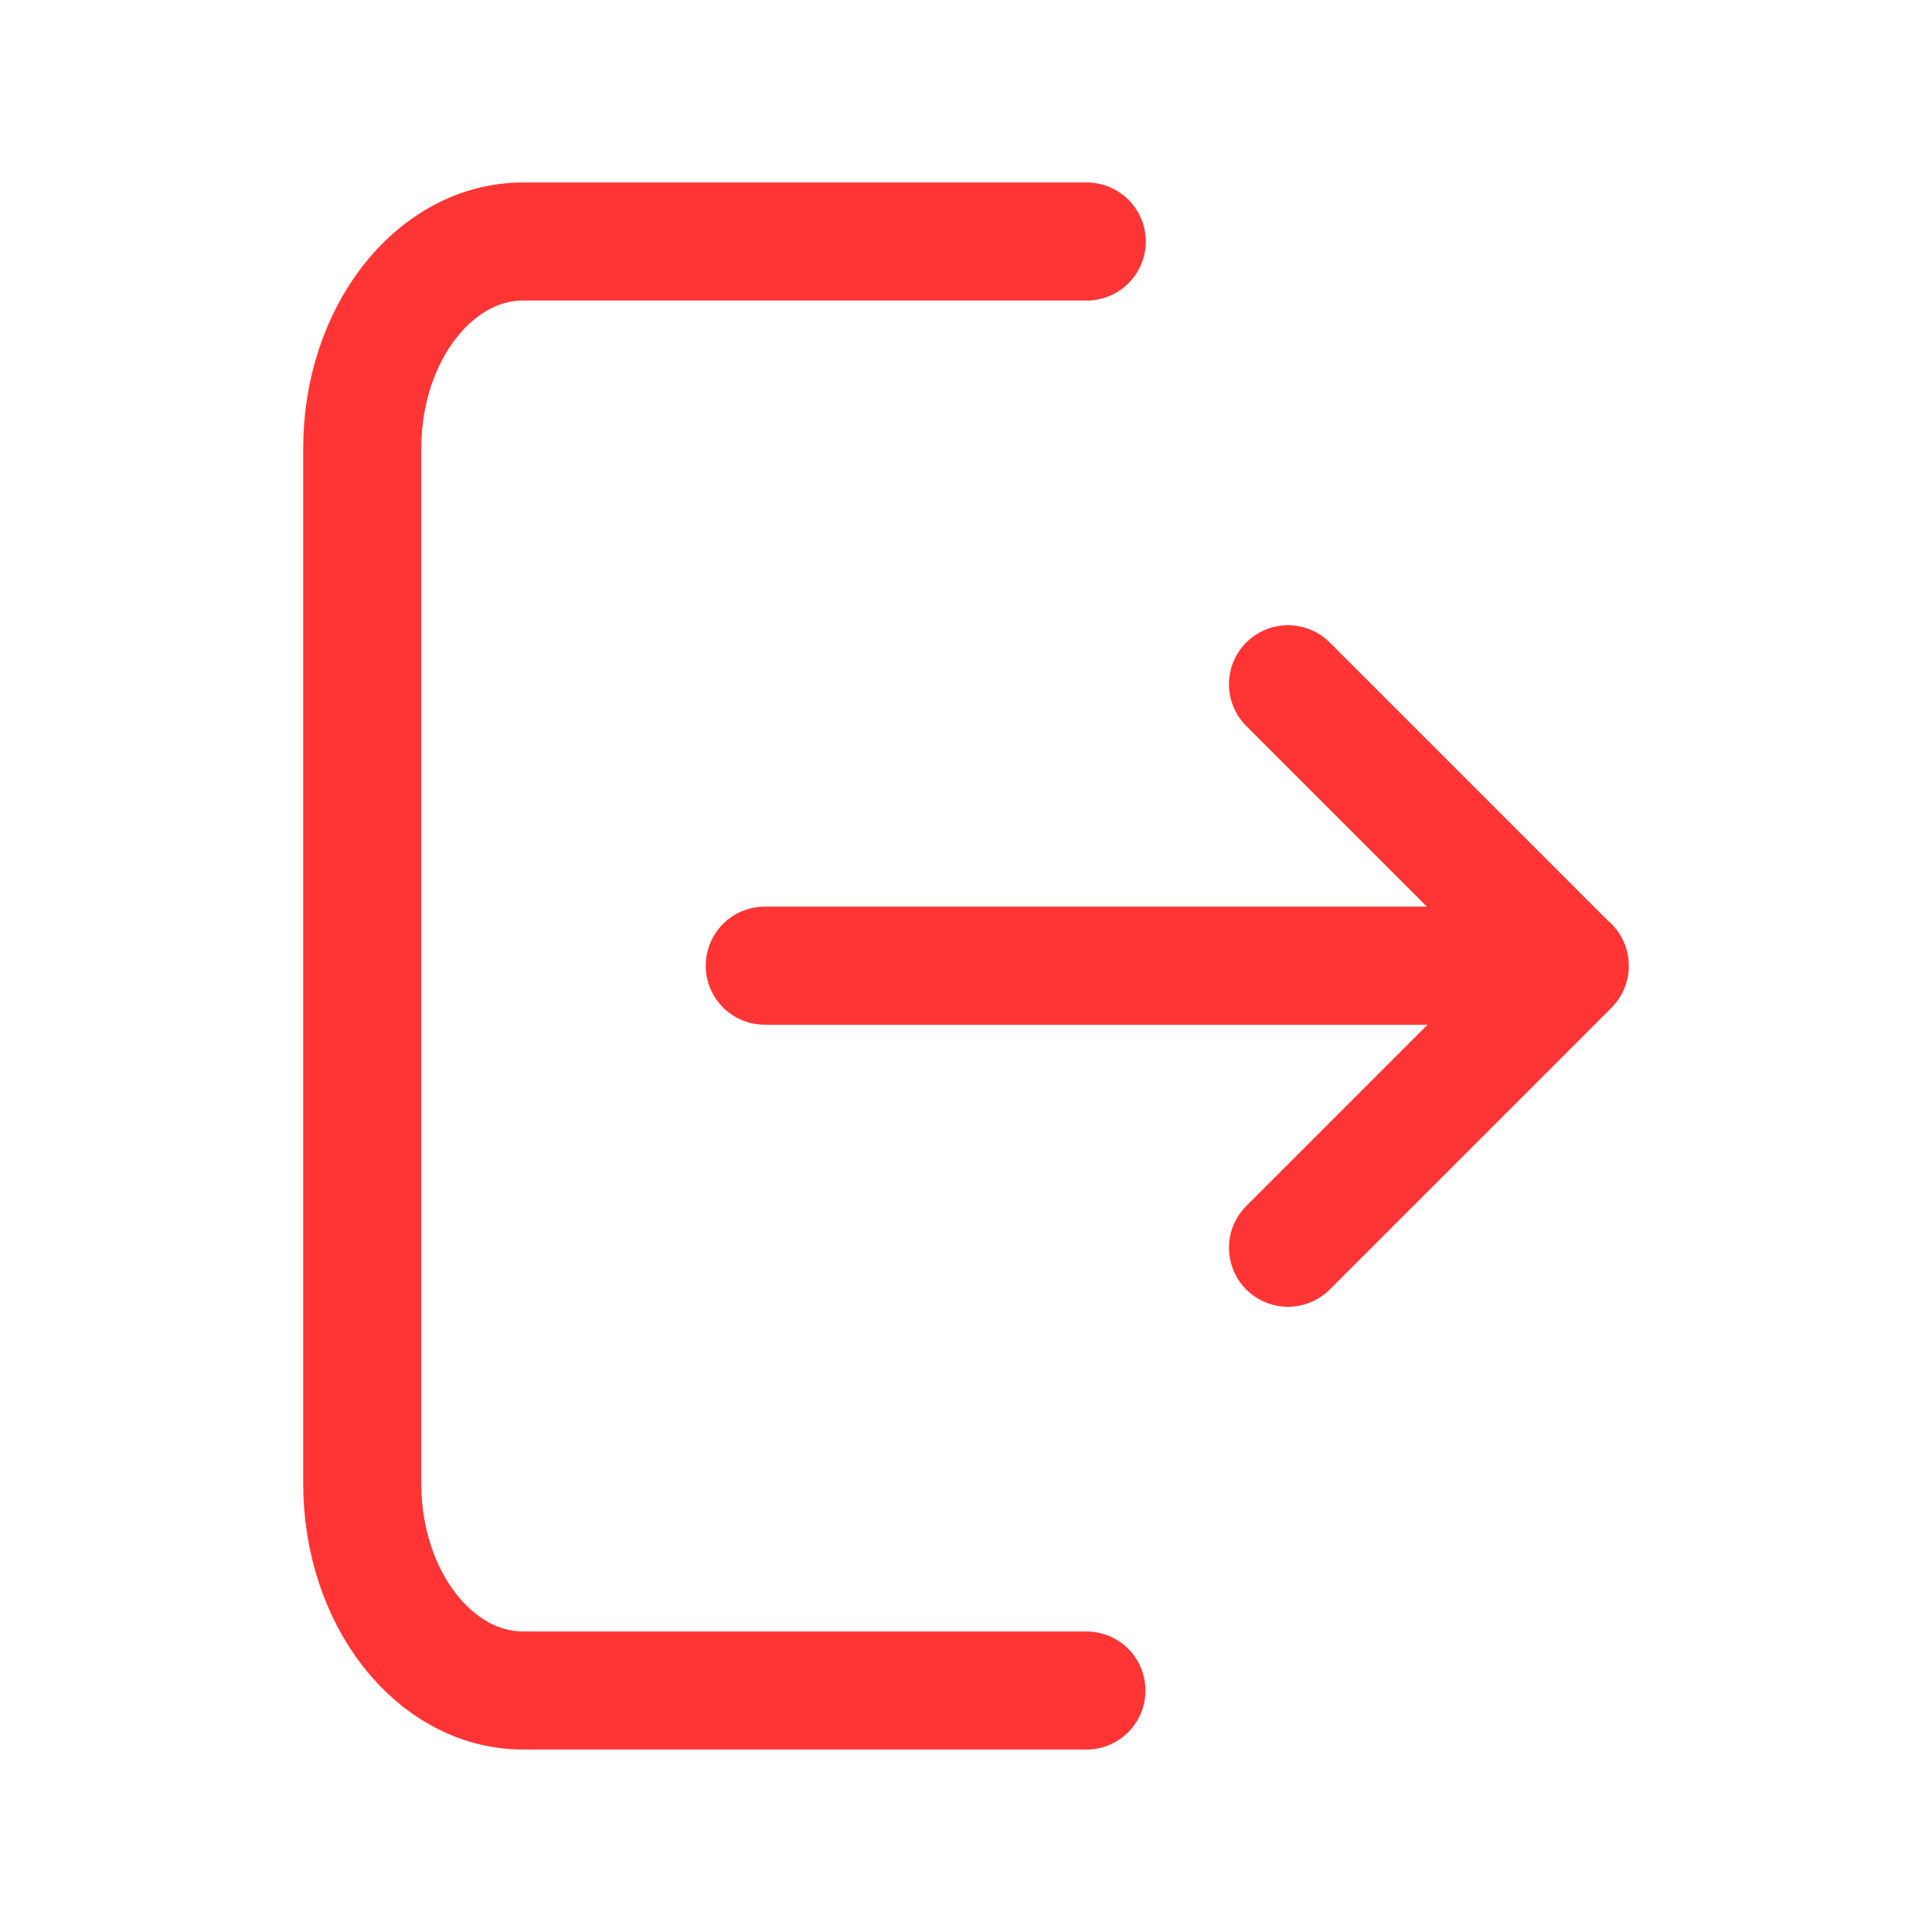 <svg width="18" height="18" viewBox="0 0 18 18" fill="none" xmlns="http://www.w3.org/2000/svg">
<path d="M10.122 15.75H4.875C4.046 15.75 3.375 14.887 3.375 13.822V4.178C3.375 3.113 4.046 2.25 4.875 2.25H10.125M12 11.625L14.625 9L12 6.375M7.125 8.997H14.625" stroke="#FF3535" stroke-width="1.1" stroke-linecap="round" stroke-linejoin="round"/>
</svg>

